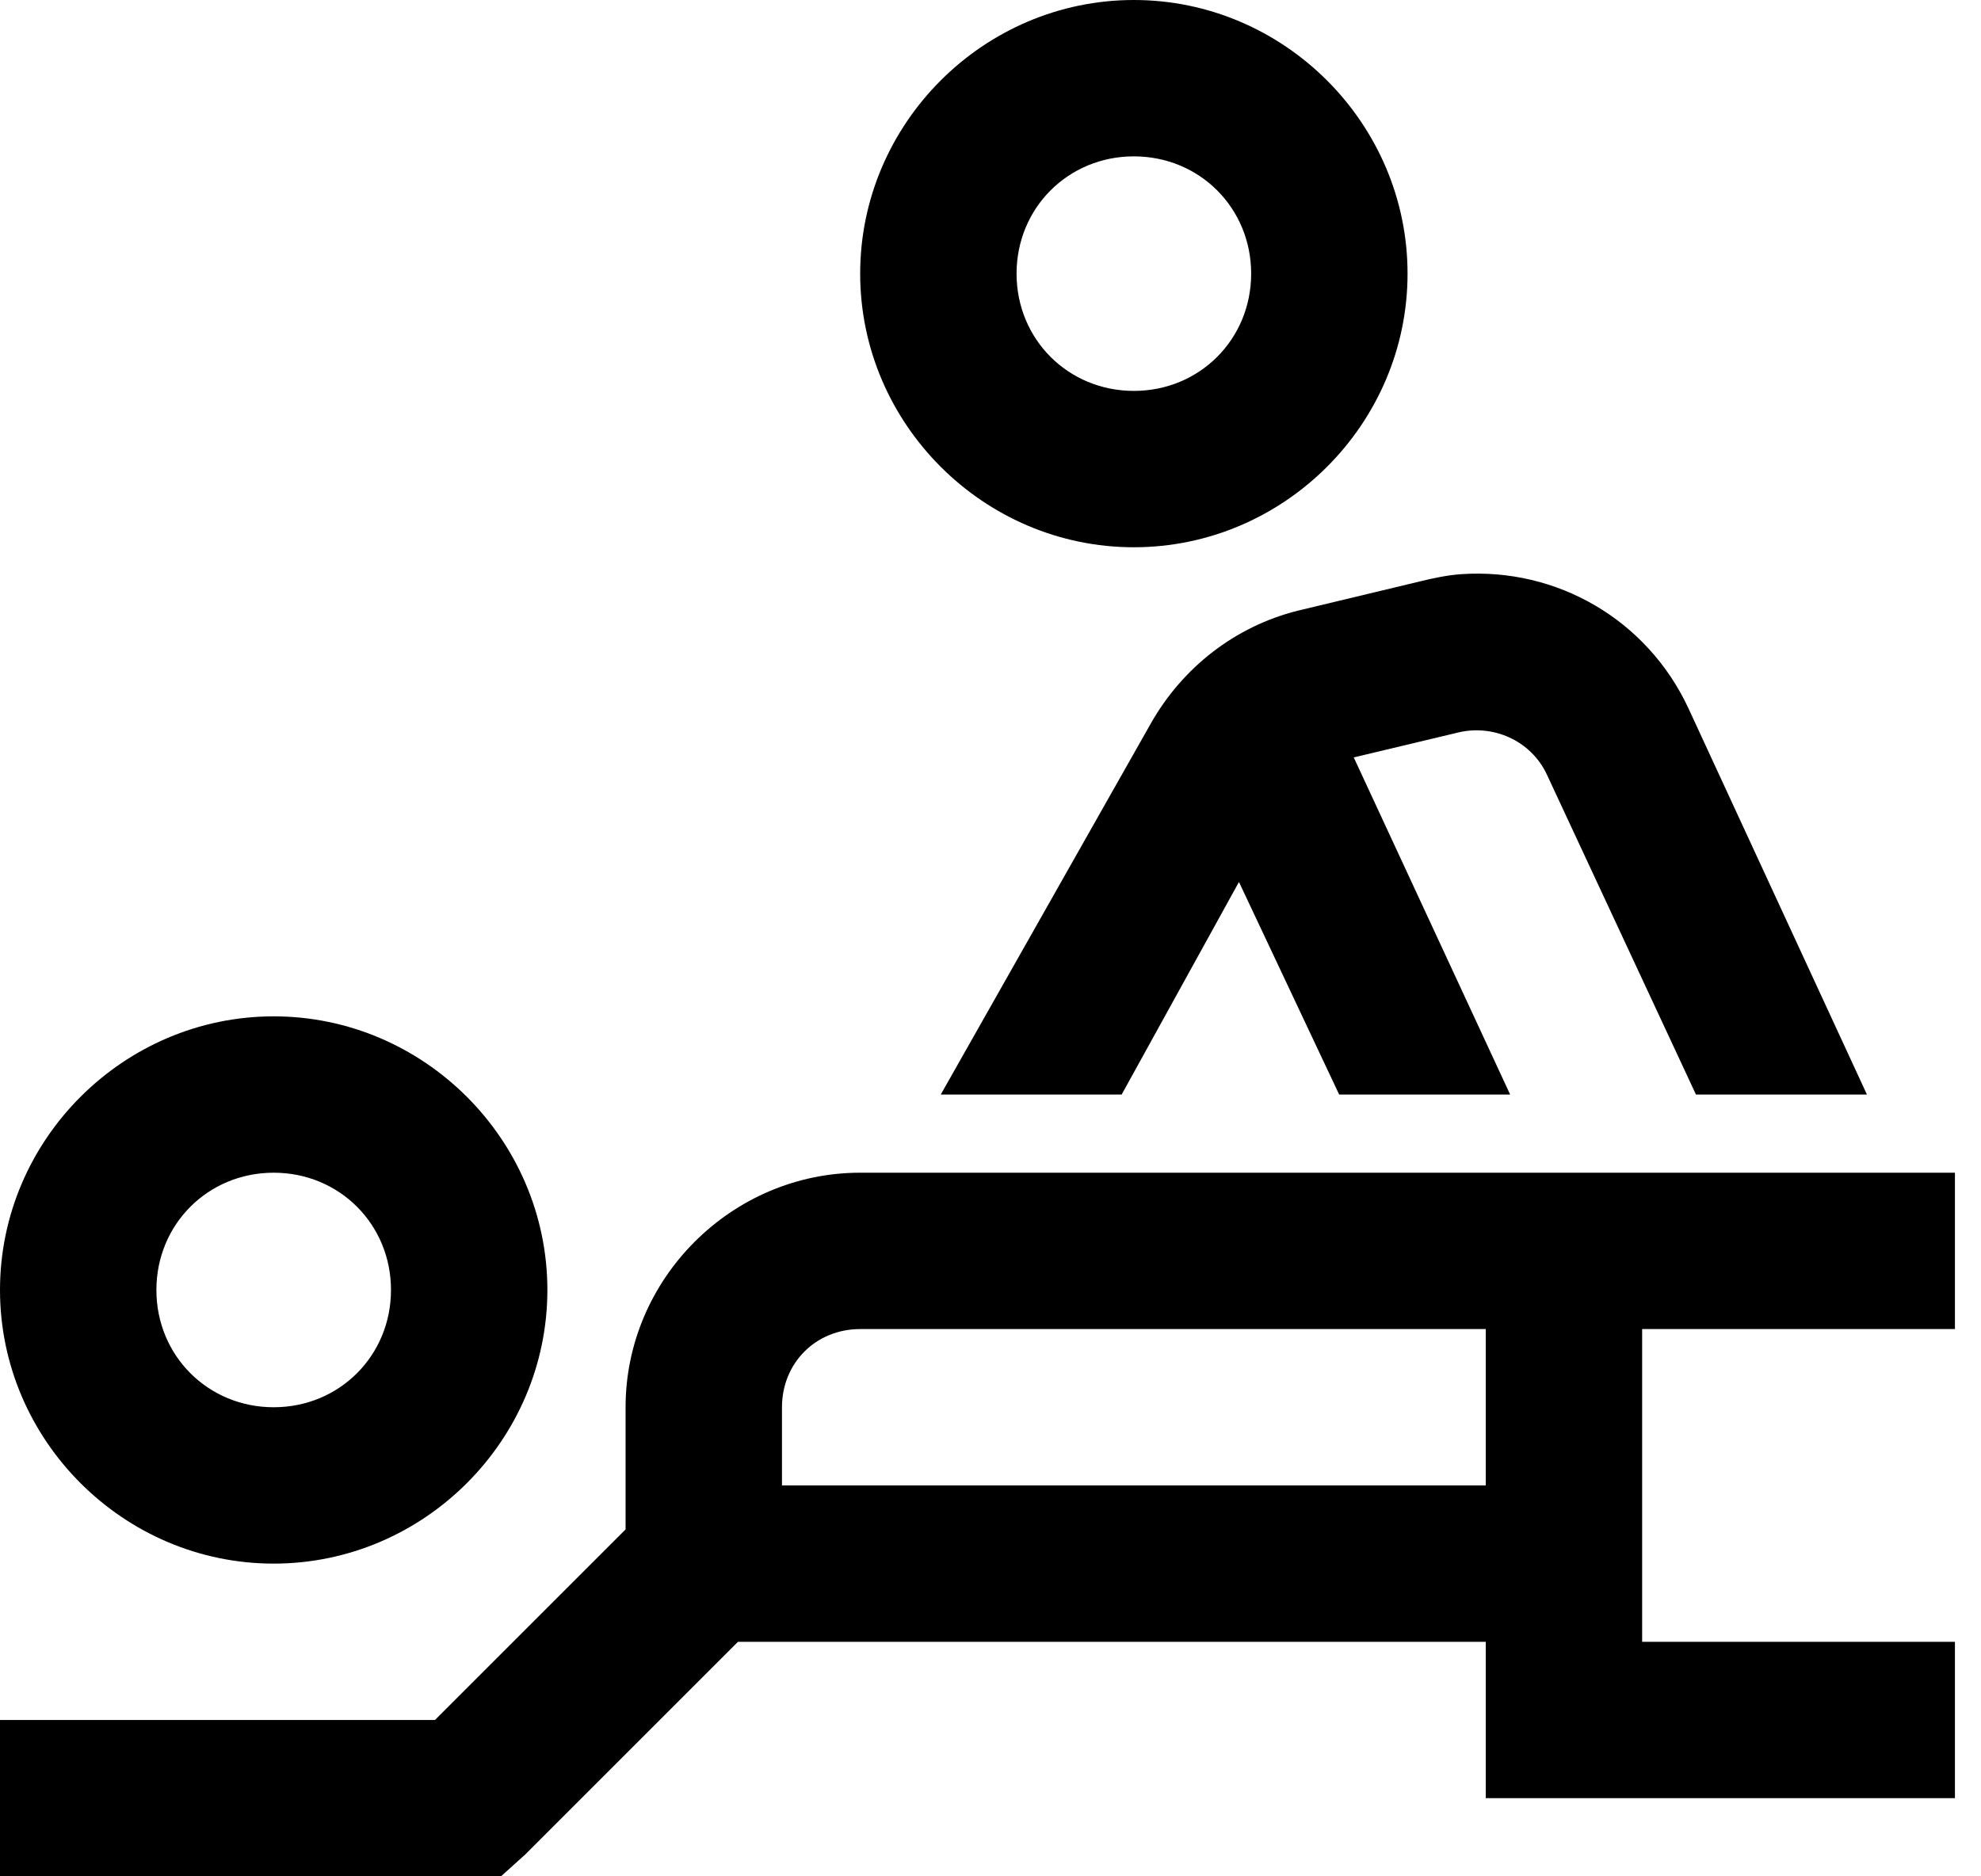 <svg width="19" height="18" viewBox="0 0 19 18" fill="none" xmlns="http://www.w3.org/2000/svg">
<path d="M10.875 0C9.434 0 8.25 1.184 8.25 2.625C8.25 4.066 9.434 5.25 10.875 5.25C12.316 5.25 13.5 4.066 13.5 2.625C13.5 1.184 12.316 0 10.875 0ZM10.875 1.5C11.505 1.5 12 1.995 12 2.625C12 3.255 11.505 3.75 10.875 3.75C10.245 3.75 9.75 3.255 9.75 2.625C9.75 1.995 10.245 1.5 10.875 1.5ZM14.016 5.508C13.884 5.517 13.746 5.546 13.617 5.578L12.445 5.859C11.848 6.009 11.344 6.401 11.039 6.938L9.023 10.5H10.758L11.883 8.461L12.844 10.5H14.484L12.984 7.266L13.969 7.031C14.315 6.94 14.684 7.104 14.836 7.43L16.266 10.5H17.906L16.195 6.797C15.797 5.941 14.93 5.446 14.016 5.508ZM2.625 9.75C1.184 9.75 0 10.934 0 12.375C0 13.816 1.184 15 2.625 15C4.066 15 5.25 13.816 5.25 12.375C5.25 10.934 4.066 9.75 2.625 9.75ZM2.625 11.25C3.255 11.25 3.75 11.745 3.75 12.375C3.75 13.005 3.255 13.5 2.625 13.5C1.995 13.5 1.5 13.005 1.5 12.375C1.5 11.745 1.995 11.25 2.625 11.25ZM8.25 11.25C7.017 11.25 6 12.267 6 13.5V14.672L4.172 16.5H0V18H4.805L5.039 17.789L7.078 15.75H14.25V17.25H18.75V15.75H15.75V12.75H18.75V11.25H8.25ZM8.25 12.75H14.25V14.25H7.5V13.5C7.5 13.075 7.825 12.75 8.25 12.75Z" fill="black"/>
</svg>
